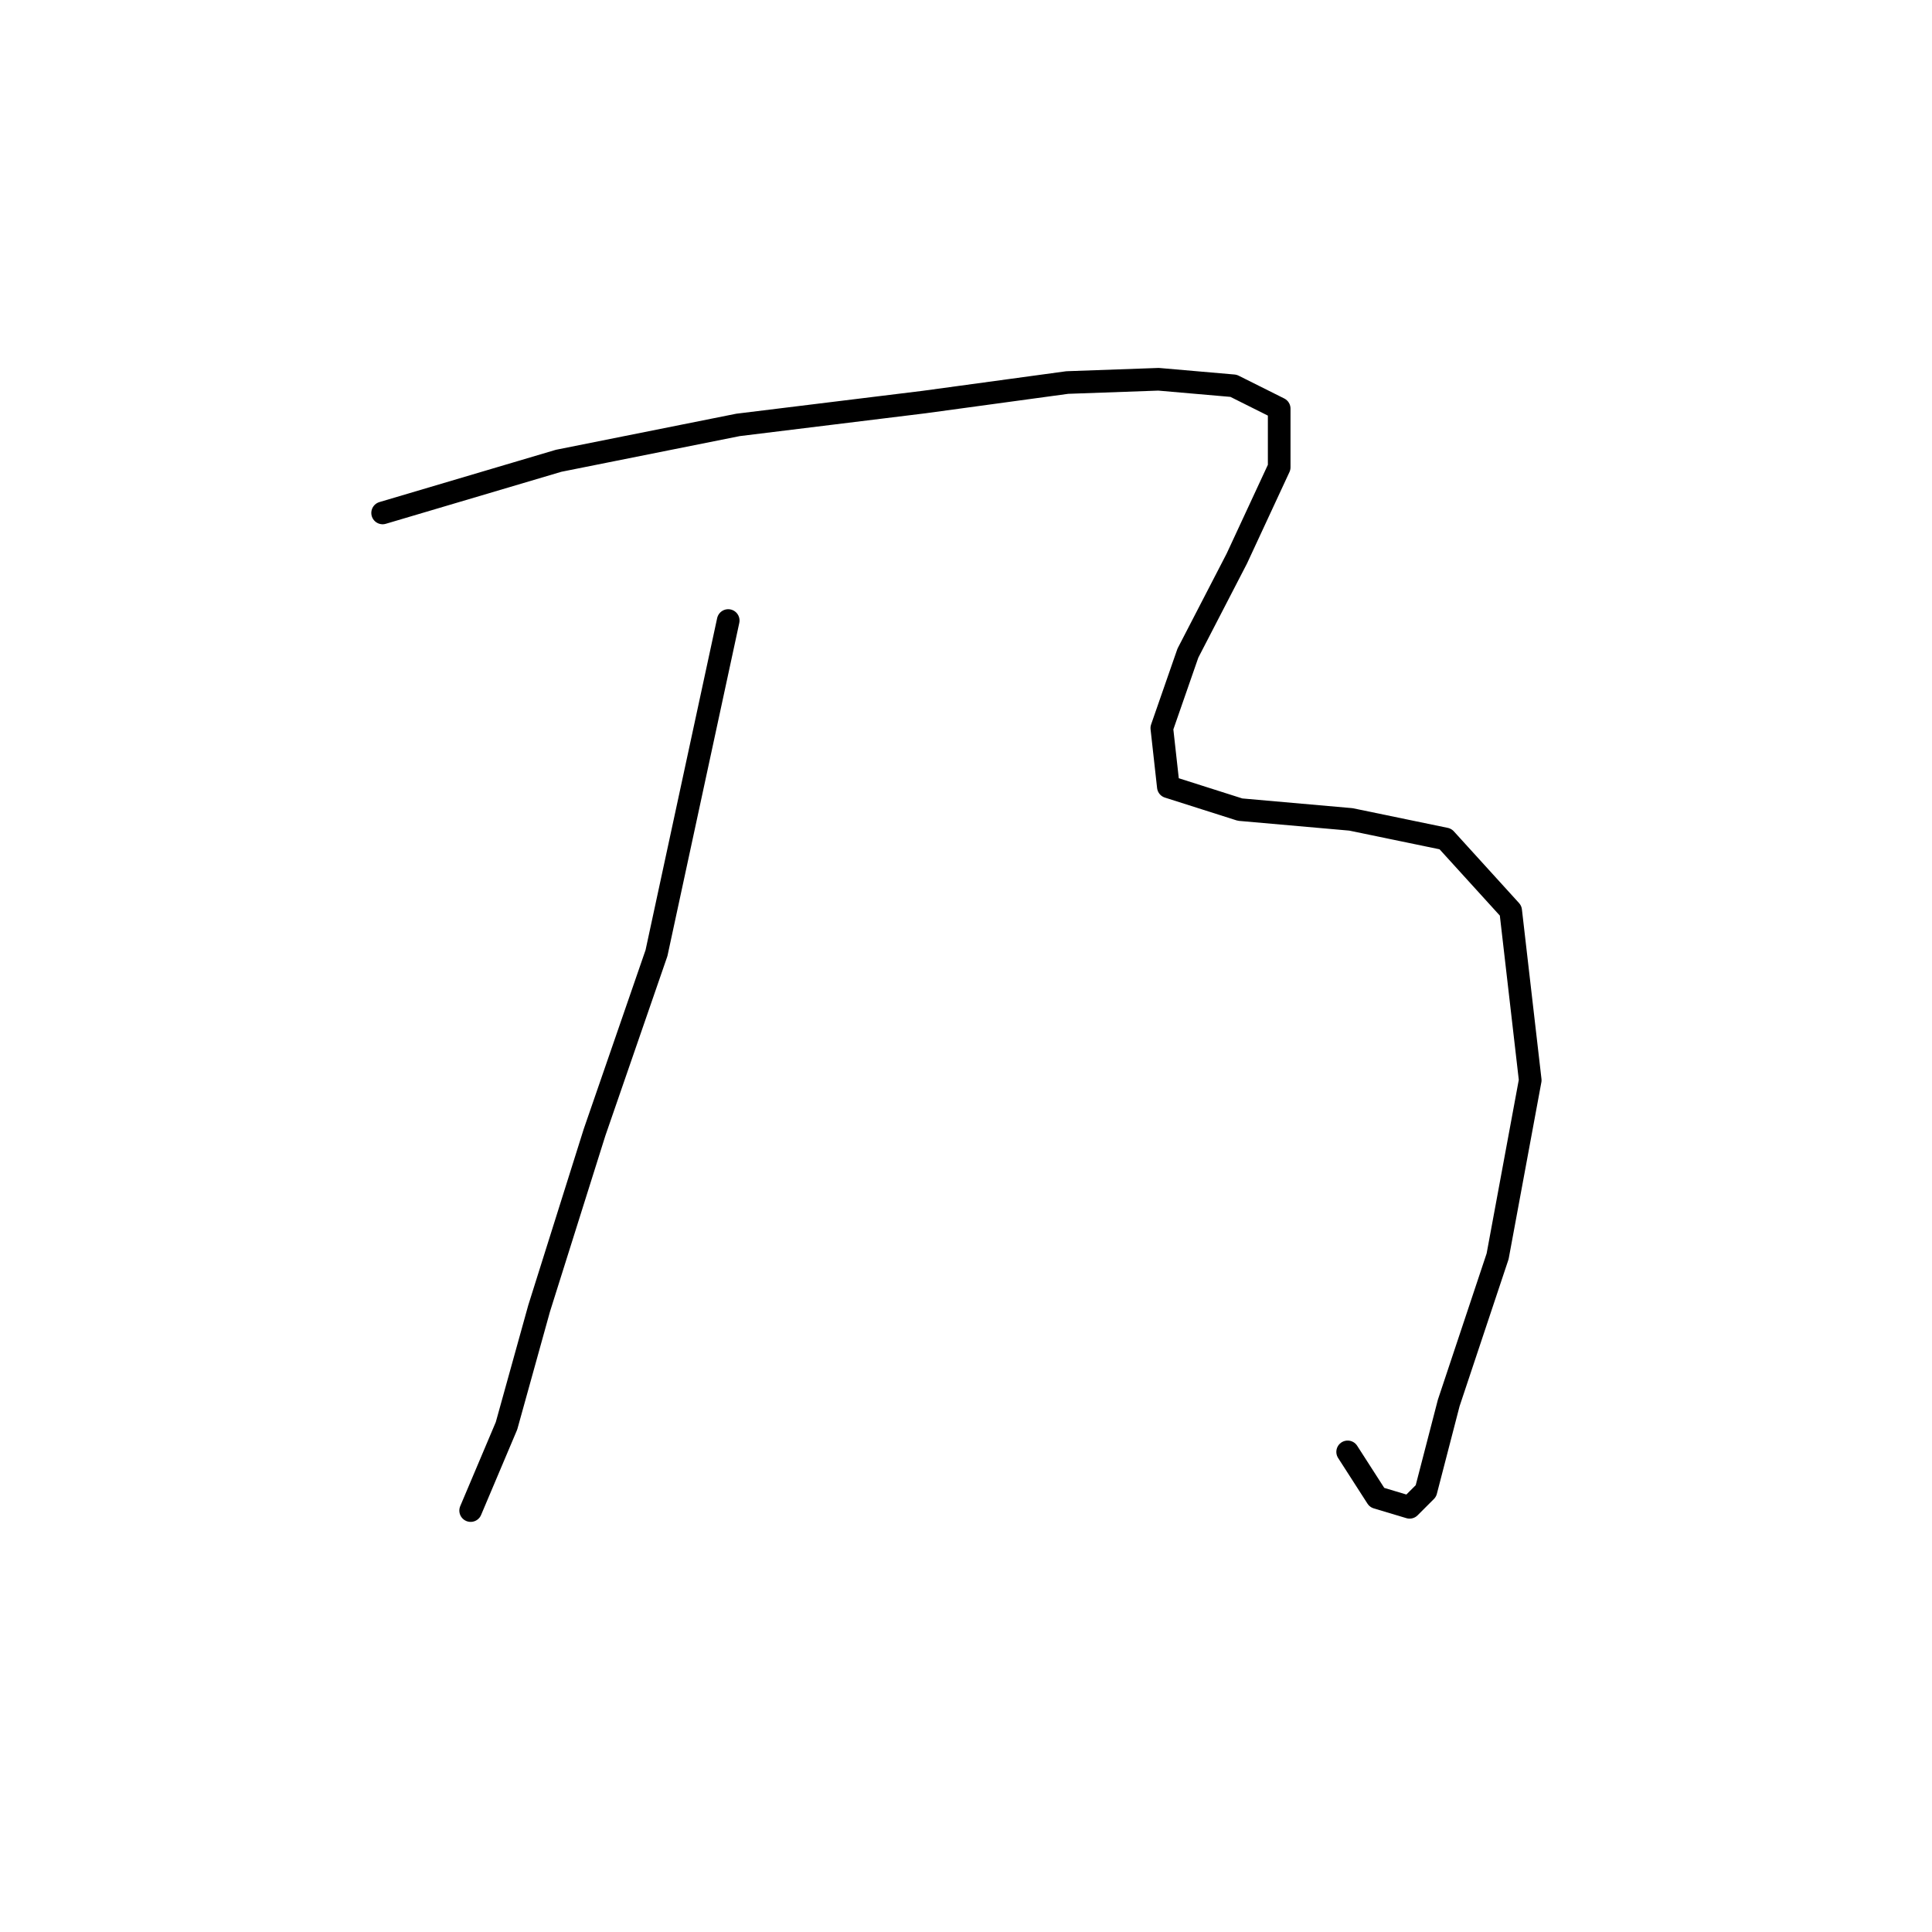 <?xml version="1.0" standalone="no"?>
    <svg width="256" height="256" xmlns="http://www.w3.org/2000/svg" version="1.1">
    <polyline stroke="black" stroke-width="3" stroke-linecap="round" fill="transparent" stroke-linejoin="round" points="96.492 82.223 86.988 126.286 78.78 150.046 71.436 173.374 67.116 188.926 62.364 200.158 62.364 200.158 " />
        <polyline stroke="black" stroke-width="3" stroke-linecap="round" fill="transparent" stroke-linejoin="round" points="50.7 67.967 74.028 61.055 97.788 56.303 122.412 53.279 141.42 50.687 153.515 50.255 163.451 51.119 169.499 54.143 169.499 61.919 163.883 74.015 157.403 86.543 153.947 96.479 154.811 104.255 164.315 107.278 179.003 108.574 191.531 111.166 200.171 120.67 202.763 143.134 198.443 166.462 191.963 185.902 188.939 197.566 186.779 199.726 182.459 198.43 178.571 192.382 178.571 192.382 " />
        </svg>